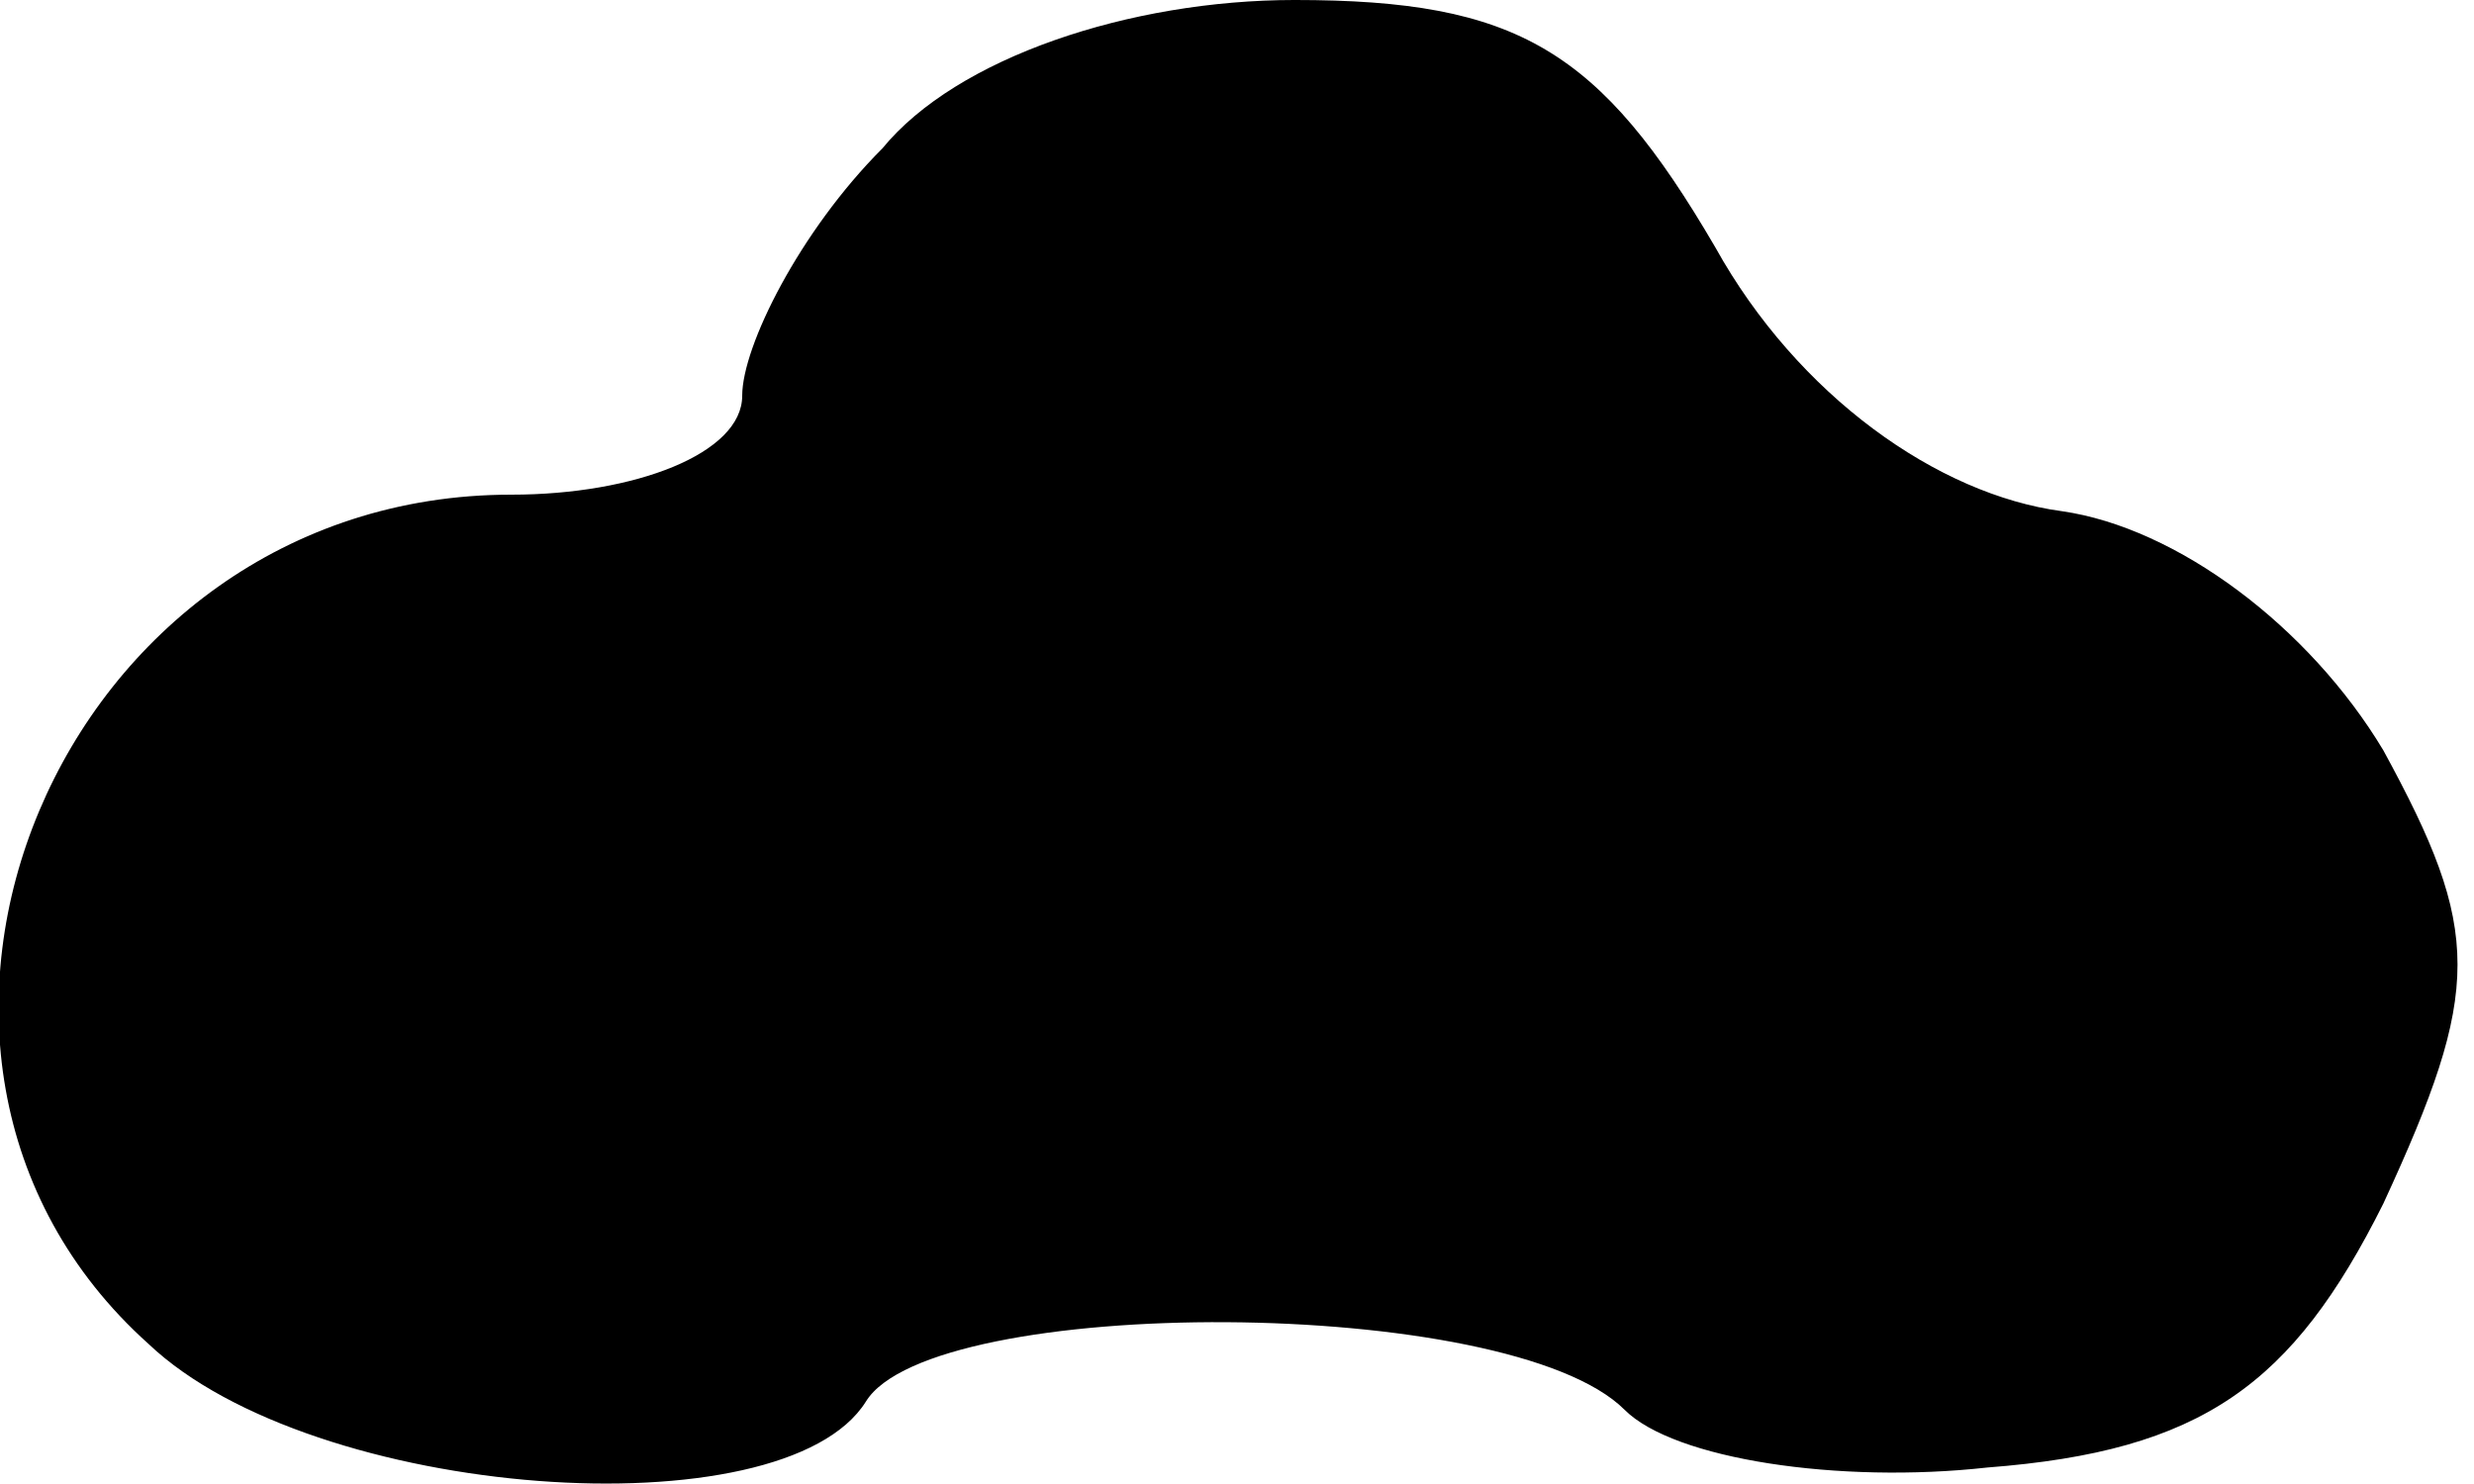 <?xml version="1.0" standalone="no"?>
<!DOCTYPE svg PUBLIC "-//W3C//DTD SVG 20010904//EN"
 "http://www.w3.org/TR/2001/REC-SVG-20010904/DTD/svg10.dtd">
<svg version="1.0" xmlns="http://www.w3.org/2000/svg"
 width="30pt" height="18pt" viewBox="0 0 30 18"
 preserveAspectRatio="xMidYMid meet">
<g transform="translate(0,18) scale(0.1,-0.1)"
fill="#000000" stroke="none">
<path fill="#000000" stroke="none" d="M107 162 c-10 -10 -17 -24 -17 -30 0
-7 -13 -12 -28 -12 -55 0 -83 -68 -44 -103 20 -19 77 -23 87 -7 8 13 78 13 92
-1 6 -6 26 -9 44 -7 26 2 37 10 48 32 12 26 12 33 0 55 -9 15 -25 27 -39 29
-15 2 -32 14 -42 32 -14 24 -24 30 -51 30 -20 0 -41 -7 -50 -18z"/>
</g>
</svg>
